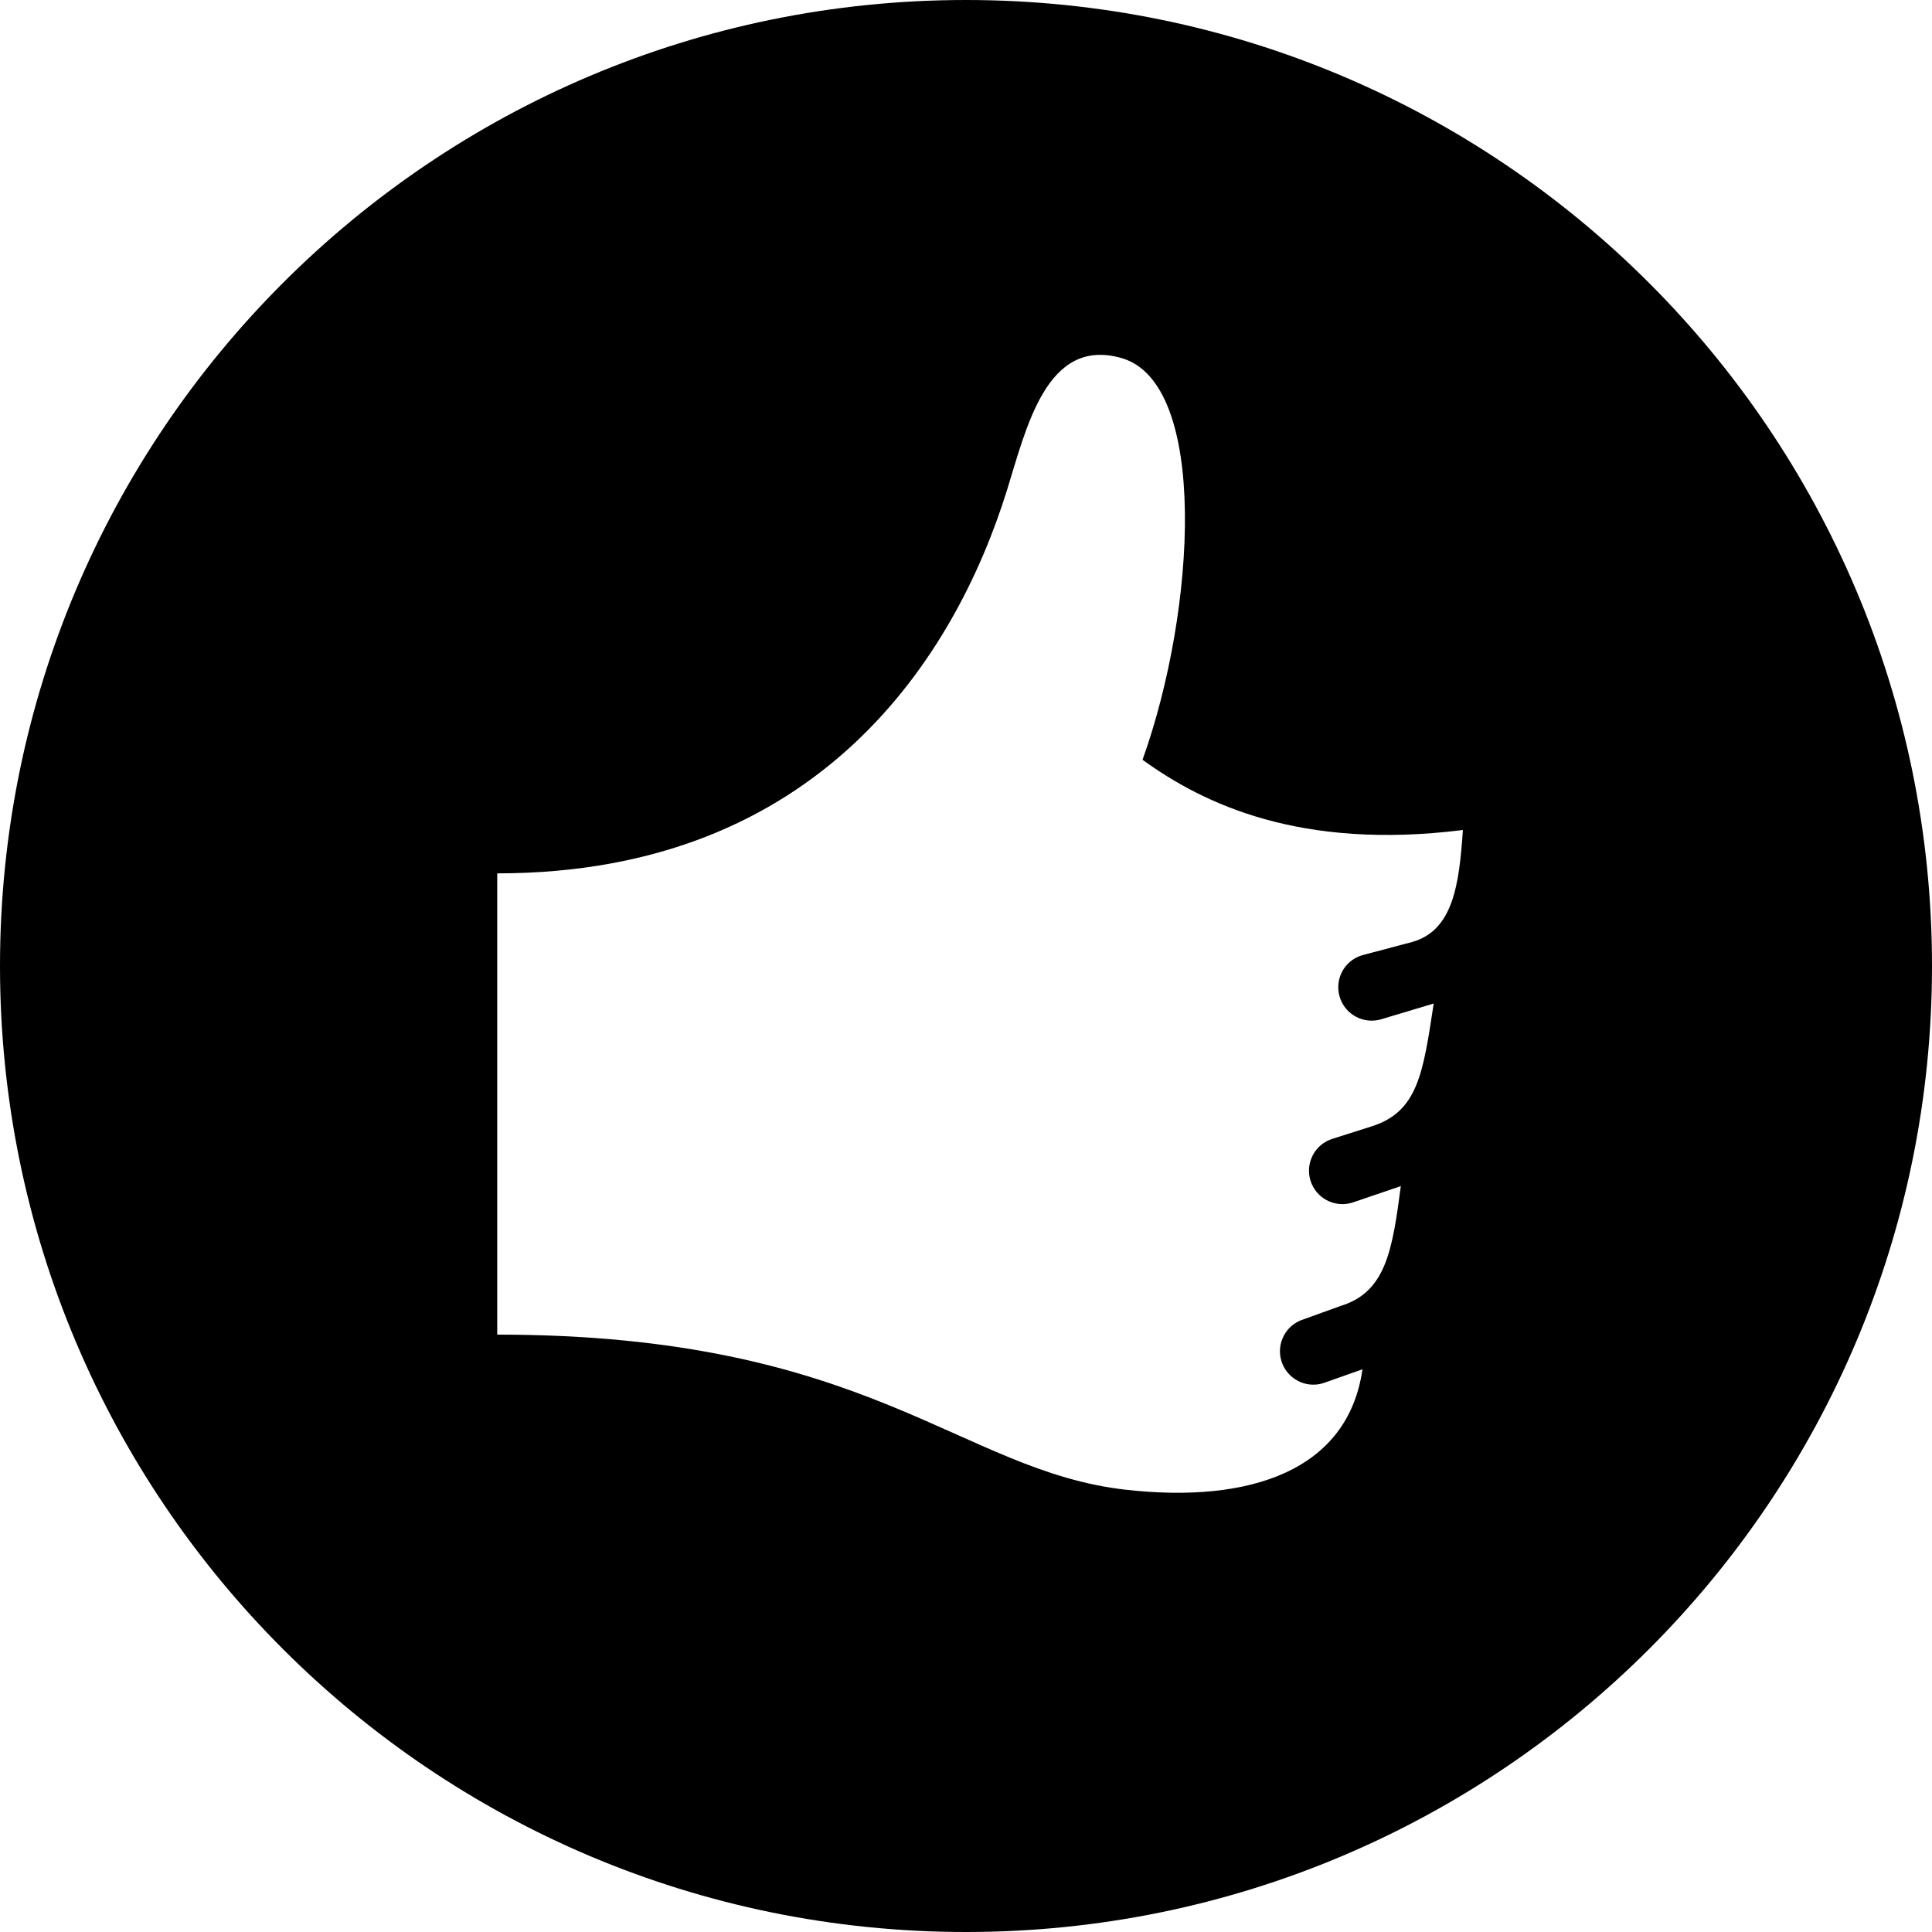 <?xml version="1.0" encoding="utf-8"?>
<!-- Generator: Adobe Illustrator 16.0.4, SVG Export Plug-In . SVG Version: 6.00 Build 0)  -->
<!DOCTYPE svg PUBLIC "-//W3C//DTD SVG 1.1//EN" "http://www.w3.org/Graphics/SVG/1.1/DTD/svg11.dtd">
<svg version="1.1" id="Layer_1" xmlns="http://www.w3.org/2000/svg" xmlns:xlink="http://www.w3.org/1999/xlink" x="0px" y="0px"
	 width="412px" height="412px" viewBox="0 0 412 412" enable-background="new 0 0 412 412" xml:space="preserve">
<g id="Layer_3">
	<path id="thumb-13-icon" d="M206,0C92.229,0,0,92.229,0,206c0,113.771,92.229,206,206,206c113.771,0,206-92.229,206-206
		C412,92.229,319.771,0,206,0z M301.162,200.874l-10.717,2.84c-3.771,1.14-5.894,5.116-4.752,8.88
		c1.141,3.771,5.117,5.896,8.881,4.756l11.164-3.348c-2.277,14.963-3.377,23.214-13.494,26.277l-8.041,2.558
		c-3.766,1.138-5.891,5.116-4.756,8.878c1.143,3.768,5.121,5.9,8.888,4.758l10.392-3.533c-1.797,13.508-3.095,22.605-12.886,25.568
		l-7.827,2.831c-3.771,1.138-5.895,5.115-4.757,8.884c1.142,3.764,5.119,5.895,8.882,4.75l8.406-2.97
		c-3.062,21.526-23.865,28.679-50.466,25.683c-35.552-4.006-54.589-33.078-134.044-33.078c0-27.396,0-98.364,0-98.364
		c68.853,0,97.688-46.443,108.664-81.578c4.188-13.396,8.431-32.92,24.482-28.306c18.586,5.343,15.928,53.702,4.467,85.664
		c13.013,9.413,33.578,19.313,68.315,14.978C311.172,188.716,309.855,198.409,301.162,200.874z"/>
</g>
</svg>
